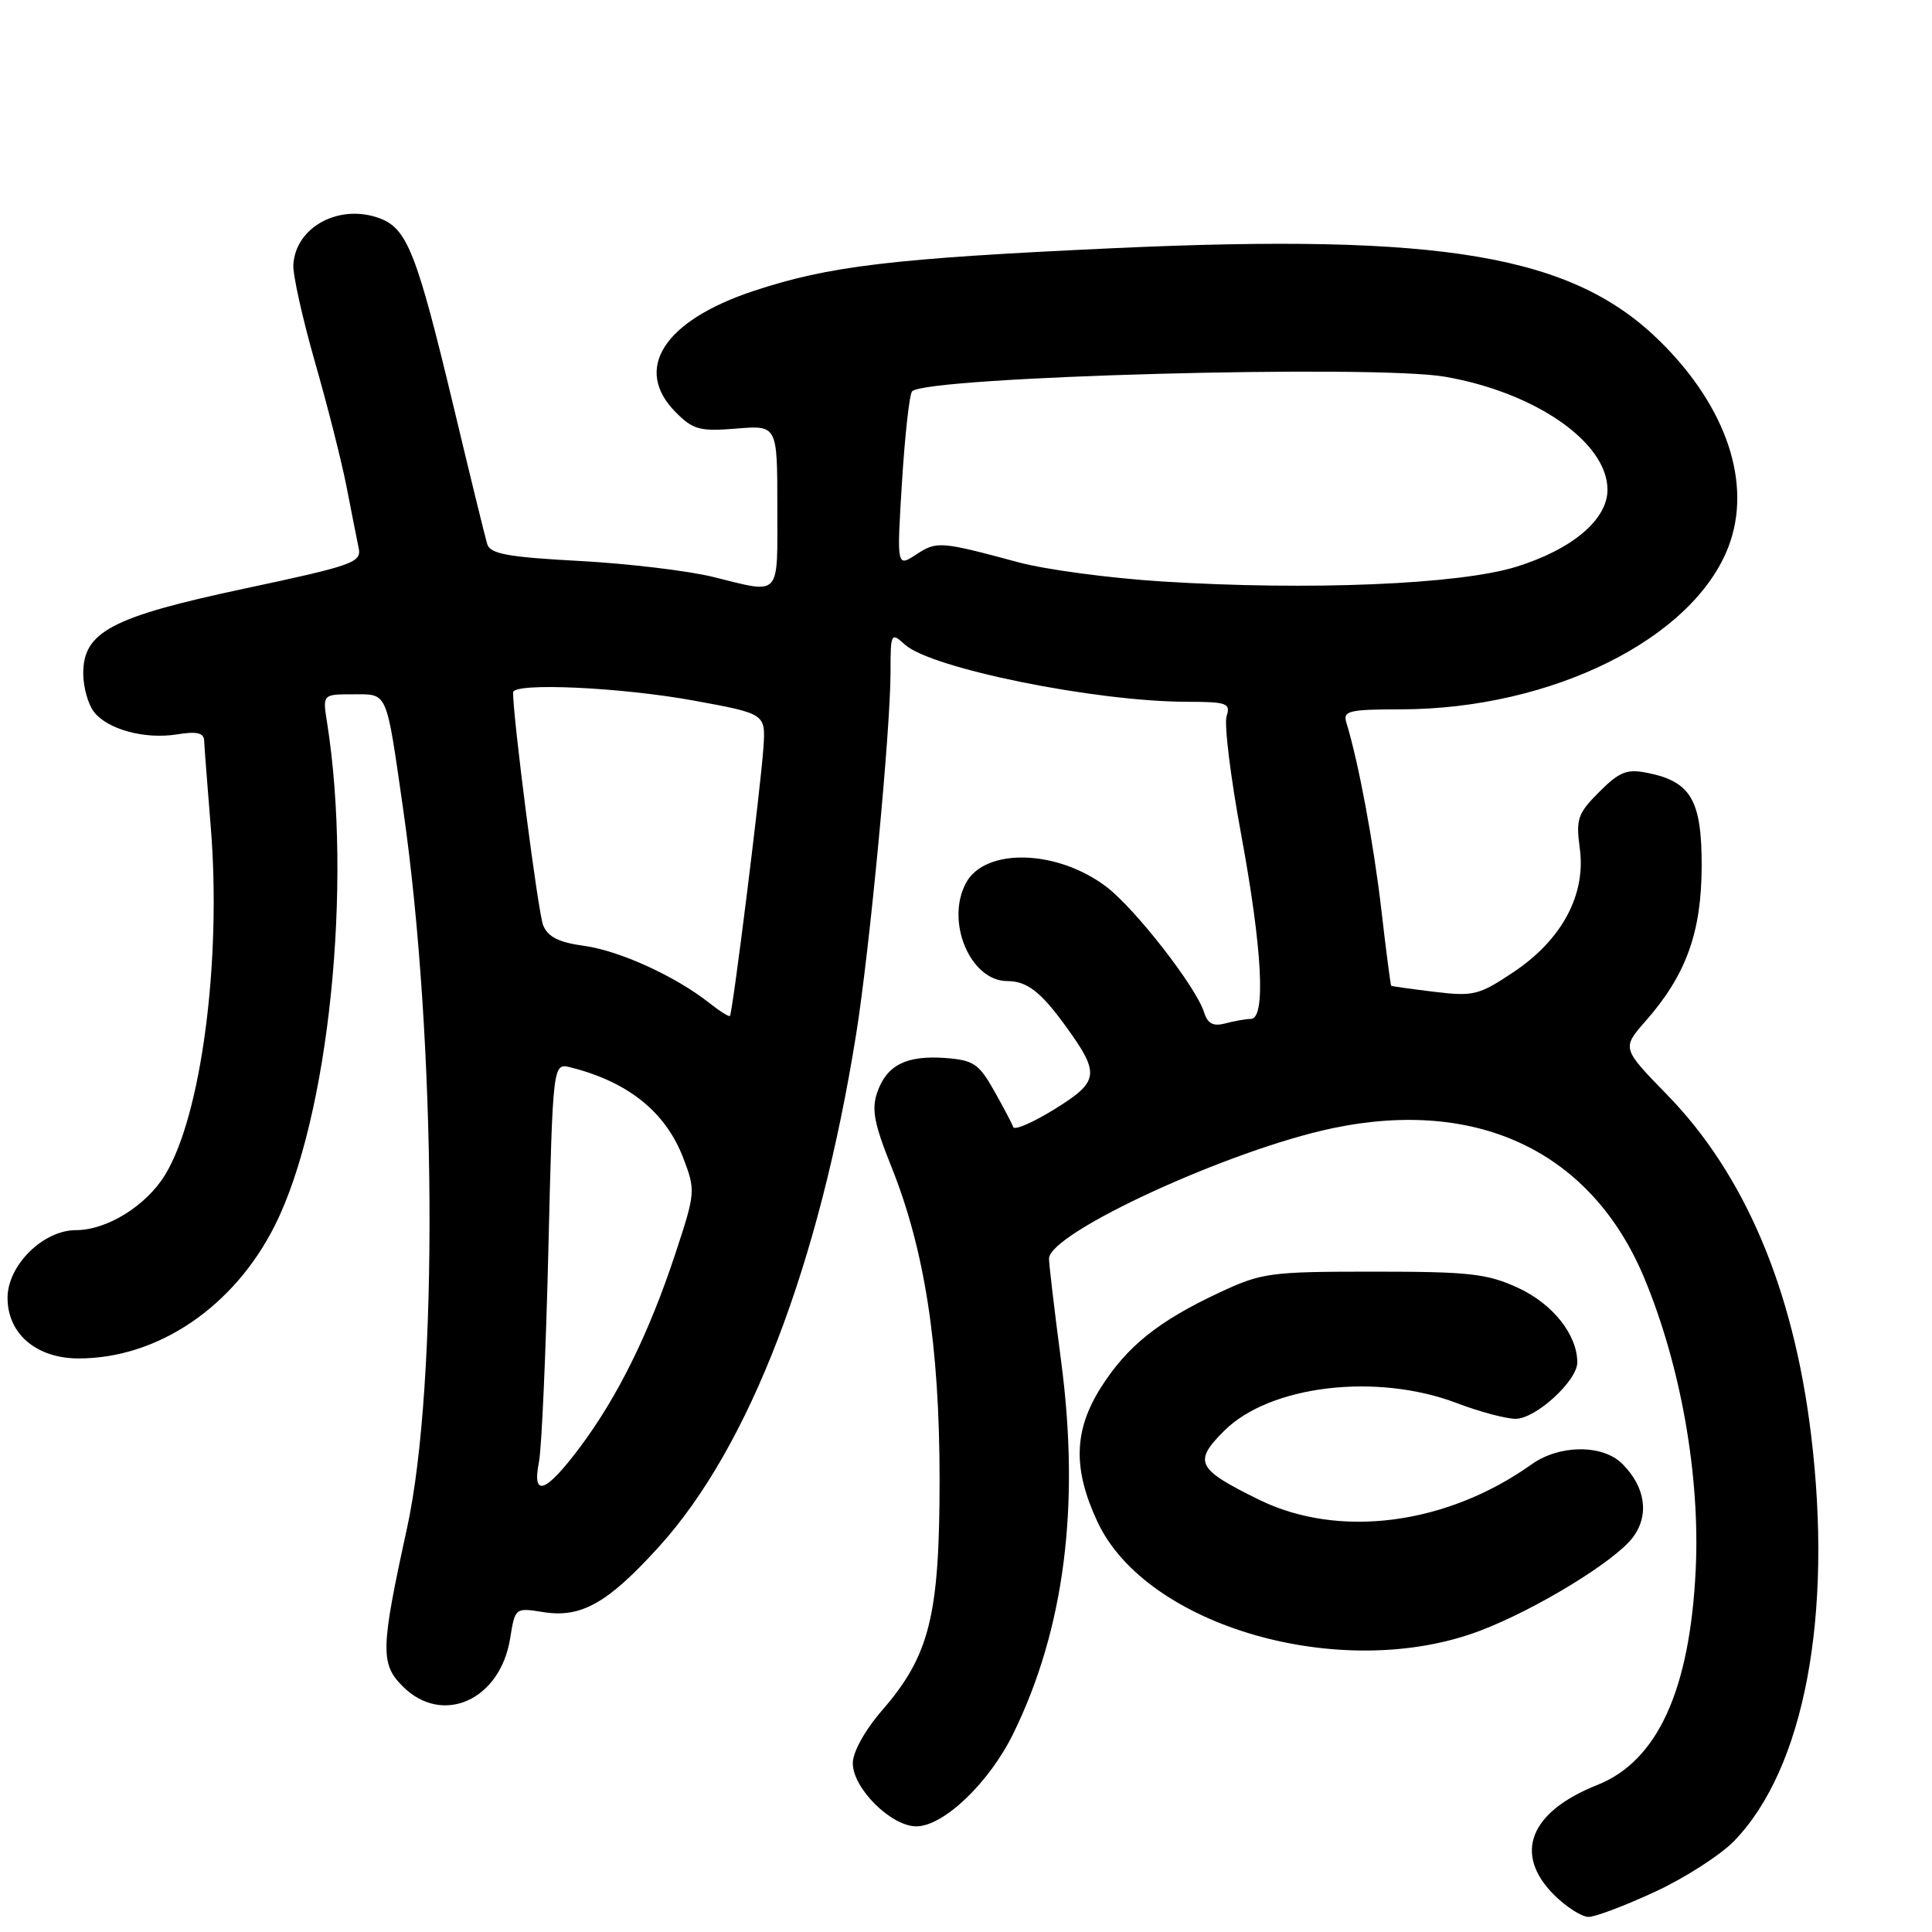 <?xml version="1.0" encoding="UTF-8" standalone="no"?>
<!DOCTYPE svg PUBLIC "-//W3C//DTD SVG 1.1//EN" "http://www.w3.org/Graphics/SVG/1.1/DTD/svg11.dtd" >
<svg xmlns="http://www.w3.org/2000/svg" xmlns:xlink="http://www.w3.org/1999/xlink" version="1.1" viewBox="0 0 256 256">
 <g >
 <path fill="currentColor"
d=" M 219.32 250.66 C 223.27 248.83 227.98 245.80 229.78 243.94 C 239.08 234.35 242.91 214.06 239.96 189.97 C 237.61 170.76 231.17 155.59 220.88 145.04 C 214.89 138.89 214.89 138.89 218.09 135.25 C 223.42 129.18 225.46 123.53 225.48 114.78 C 225.50 106.04 224.06 103.56 218.29 102.41 C 215.57 101.86 214.59 102.25 211.91 104.93 C 209.05 107.79 208.80 108.53 209.33 112.42 C 210.17 118.54 206.97 124.52 200.56 128.80 C 195.97 131.87 195.24 132.05 190.06 131.42 C 187.00 131.05 184.43 130.69 184.34 130.62 C 184.26 130.56 183.66 126.00 183.03 120.50 C 182.00 111.66 179.99 100.90 178.40 95.75 C 177.92 94.19 178.70 94.00 185.68 93.99 C 205.61 93.95 224.34 84.65 229.02 72.47 C 232.21 64.18 228.84 54.00 220.02 45.28 C 208.42 33.80 191.32 30.88 147.45 32.89 C 118.24 34.24 109.81 35.24 99.78 38.58 C 87.91 42.53 83.84 48.93 89.57 54.66 C 91.85 56.95 92.76 57.18 97.57 56.79 C 103.00 56.34 103.00 56.34 103.00 67.17 C 103.00 79.33 103.59 78.69 94.50 76.45 C 91.20 75.63 83.22 74.68 76.77 74.33 C 67.25 73.82 64.95 73.39 64.56 72.10 C 64.29 71.22 62.28 63.00 60.09 53.83 C 55.25 33.62 53.96 30.31 50.37 28.95 C 45.02 26.92 39.16 30.04 38.87 35.08 C 38.79 36.41 40.09 42.22 41.74 48.00 C 43.40 53.78 45.28 61.20 45.92 64.50 C 46.56 67.80 47.28 71.44 47.52 72.59 C 47.93 74.53 46.87 74.91 32.36 78.00 C 14.70 81.76 10.98 83.74 11.03 89.34 C 11.05 91.08 11.67 93.30 12.42 94.29 C 14.21 96.65 19.19 98.01 23.52 97.30 C 26.07 96.89 27.01 97.11 27.05 98.12 C 27.08 98.88 27.47 104.00 27.92 109.50 C 29.38 127.25 26.68 147.85 21.86 155.70 C 19.35 159.79 14.16 163.00 10.06 163.00 C 5.71 163.00 1.00 167.67 1.00 171.97 C 1.00 176.74 4.82 180.00 10.42 180.00 C 20.95 180.00 31.06 173.13 36.46 162.30 C 43.57 148.06 46.74 117.33 43.34 95.75 C 42.74 92.00 42.74 92.00 46.76 92.00 C 51.43 92.00 51.13 91.32 53.39 107.00 C 57.86 137.97 58.12 183.34 53.93 202.50 C 50.43 218.48 50.38 220.47 53.36 223.45 C 58.63 228.72 66.29 225.29 67.60 217.08 C 68.25 213.03 68.27 213.02 71.98 213.61 C 77.02 214.42 80.54 212.43 87.36 204.90 C 99.31 191.69 108.55 167.64 113.45 137.00 C 115.24 125.79 117.99 96.80 118.00 89.10 C 118.00 83.85 118.06 83.74 119.90 85.41 C 123.39 88.57 145.16 92.98 157.32 92.99 C 162.59 93.00 163.08 93.18 162.53 94.91 C 162.19 95.97 163.06 103.01 164.46 110.58 C 167.27 125.77 167.75 134.99 165.75 135.01 C 165.06 135.02 163.53 135.29 162.35 135.61 C 160.75 136.03 160.02 135.65 159.54 134.12 C 158.47 130.75 150.45 120.44 146.62 117.52 C 140.10 112.55 130.52 112.29 127.99 117.01 C 125.25 122.13 128.58 130.00 133.48 130.00 C 136.08 130.00 137.92 131.42 141.23 136.00 C 145.79 142.30 145.66 143.29 139.80 146.93 C 136.92 148.72 134.43 149.81 134.26 149.34 C 134.10 148.88 132.95 146.70 131.71 144.50 C 129.70 140.95 128.98 140.47 125.26 140.19 C 120.09 139.82 117.50 141.12 116.24 144.74 C 115.46 146.97 115.83 148.90 118.08 154.51 C 122.53 165.59 124.49 178.26 124.50 196.00 C 124.50 214.07 123.19 219.35 116.90 226.61 C 114.59 229.28 113.00 232.15 113.00 233.64 C 113.00 236.96 118.08 242.00 121.42 242.00 C 125.03 242.00 131.09 236.20 134.26 229.72 C 141.04 215.88 143.14 199.54 140.60 180.33 C 139.72 173.64 139.00 167.54 139.00 166.78 C 139.00 163.36 162.97 152.34 176.59 149.49 C 195.91 145.45 210.93 152.68 217.88 169.36 C 222.73 181.01 225.29 195.57 224.69 208.00 C 223.92 223.96 219.63 233.34 211.67 236.51 C 202.69 240.07 200.49 245.64 205.92 251.08 C 207.53 252.68 209.59 254.00 210.49 254.00 C 211.39 254.00 215.36 252.50 219.32 250.66 Z  M 196.09 216.09 C 203.48 213.29 214.02 206.86 216.37 203.70 C 218.57 200.76 218.04 197.04 214.97 193.97 C 212.37 191.37 206.65 191.40 202.95 194.03 C 191.68 202.06 177.42 203.91 166.85 198.73 C 158.55 194.65 158.08 193.72 162.20 189.60 C 168.23 183.57 182.38 181.87 193.01 185.91 C 196.03 187.06 199.55 188.00 200.83 188.00 C 203.49 188.00 209.00 182.96 209.00 180.53 C 209.00 176.87 205.76 172.78 201.18 170.66 C 197.06 168.76 194.75 168.50 182.00 168.50 C 168.22 168.50 167.20 168.64 161.54 171.29 C 153.50 175.05 149.35 178.38 145.89 183.83 C 142.28 189.52 142.14 194.62 145.41 201.63 C 151.90 215.57 177.88 222.99 196.09 216.09 Z  M 71.41 193.75 C 71.77 191.96 72.33 179.33 72.66 165.67 C 73.26 140.85 73.26 140.85 75.59 141.43 C 83.24 143.35 88.20 147.34 90.54 153.45 C 92.18 157.76 92.16 158.01 89.47 166.17 C 86.00 176.67 81.88 185.03 76.86 191.75 C 72.31 197.83 70.48 198.51 71.41 193.75 Z  M 93.99 132.90 C 89.53 129.37 82.09 125.97 77.40 125.33 C 74.04 124.87 72.60 124.15 71.97 122.60 C 71.30 120.95 67.95 94.96 67.99 91.75 C 68.01 90.41 82.26 91.06 91.98 92.84 C 101.45 94.58 101.45 94.58 101.16 99.04 C 100.81 104.31 97.07 134.26 96.72 134.62 C 96.58 134.75 95.35 133.98 93.99 132.90 Z  M 154.00 77.05 C 147.12 76.62 138.57 75.48 135.00 74.52 C 124.60 71.72 124.13 71.68 121.41 73.47 C 118.82 75.16 118.82 75.16 119.52 63.83 C 119.91 57.60 120.51 52.21 120.86 51.85 C 122.77 49.90 182.07 48.28 191.48 49.92 C 203.49 52.01 213.00 58.63 213.00 64.89 C 213.00 68.85 208.34 72.79 200.91 75.10 C 193.38 77.45 173.46 78.27 154.00 77.05 Z "/>
</g>
</svg>